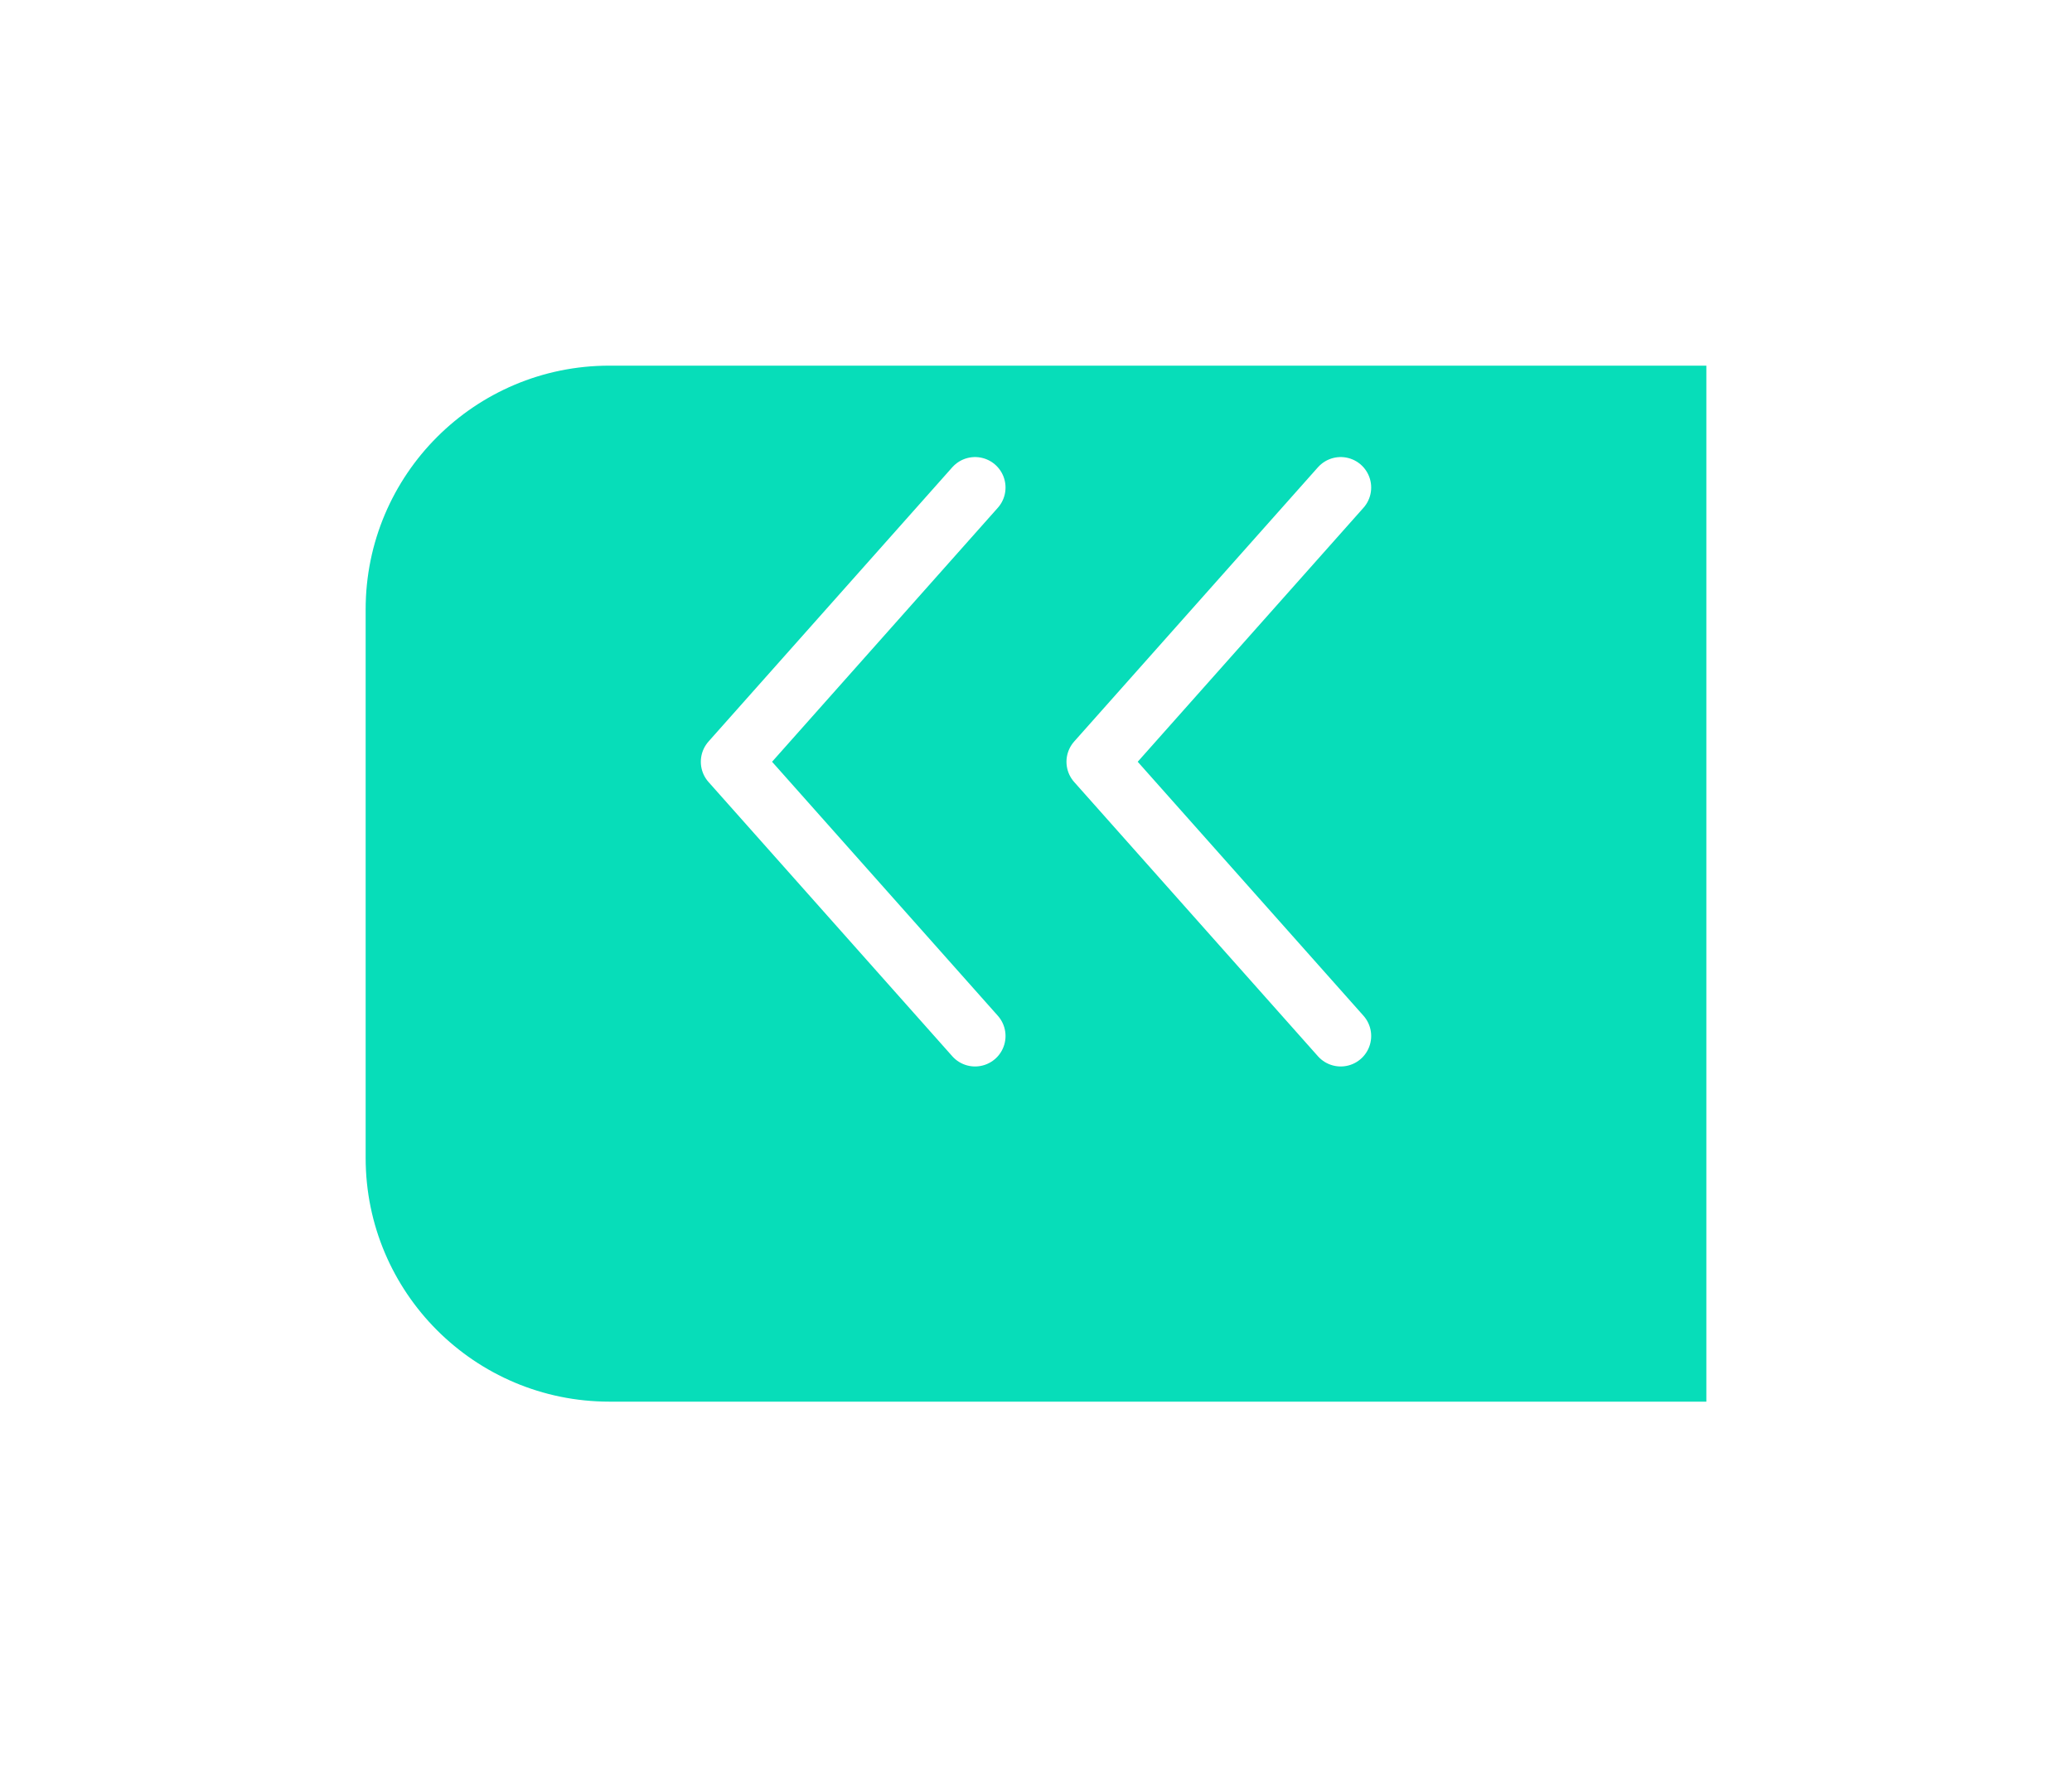 <svg width="34" height="29" viewBox="0 0 34 29" fill="none" xmlns="http://www.w3.org/2000/svg">
<g filter="url(#filter0_d_172977_1607)">
<path d="M28 4H10C7.791 4 6 5.791 6 8V17C6 19.209 7.791 21 10 21H28V4Z" fill="#07DDB9"/>
</g>
<path d="M16 8L12 12.5L16 17M22 8L18 12.5L22 17" stroke="white" stroke-linecap="round" stroke-linejoin="round"/>
<defs>
<filter id="filter0_d_172977_1607" x="0" y="0" width="34" height="29" filterUnits="userSpaceOnUse" color-interpolation-filters="sRGB">
<feFlood flood-opacity="0" result="BackgroundImageFix"/>
<feColorMatrix in="SourceAlpha" type="matrix" values="0 0 0 0 0 0 0 0 0 0 0 0 0 0 0 0 0 0 127 0" result="hardAlpha"/>
<feOffset dy="2"/>
<feGaussianBlur stdDeviation="3"/>
<feComposite in2="hardAlpha" operator="out"/>
<feColorMatrix type="matrix" values="0 0 0 0 0 0 0 0 0 0 0 0 0 0 0 0 0 0 0.1 0"/>
<feBlend mode="normal" in2="BackgroundImageFix" result="effect1_dropShadow_172977_1607"/>
<feBlend mode="normal" in="SourceGraphic" in2="effect1_dropShadow_172977_1607" result="shape"/>
</filter>
</defs>
</svg>

